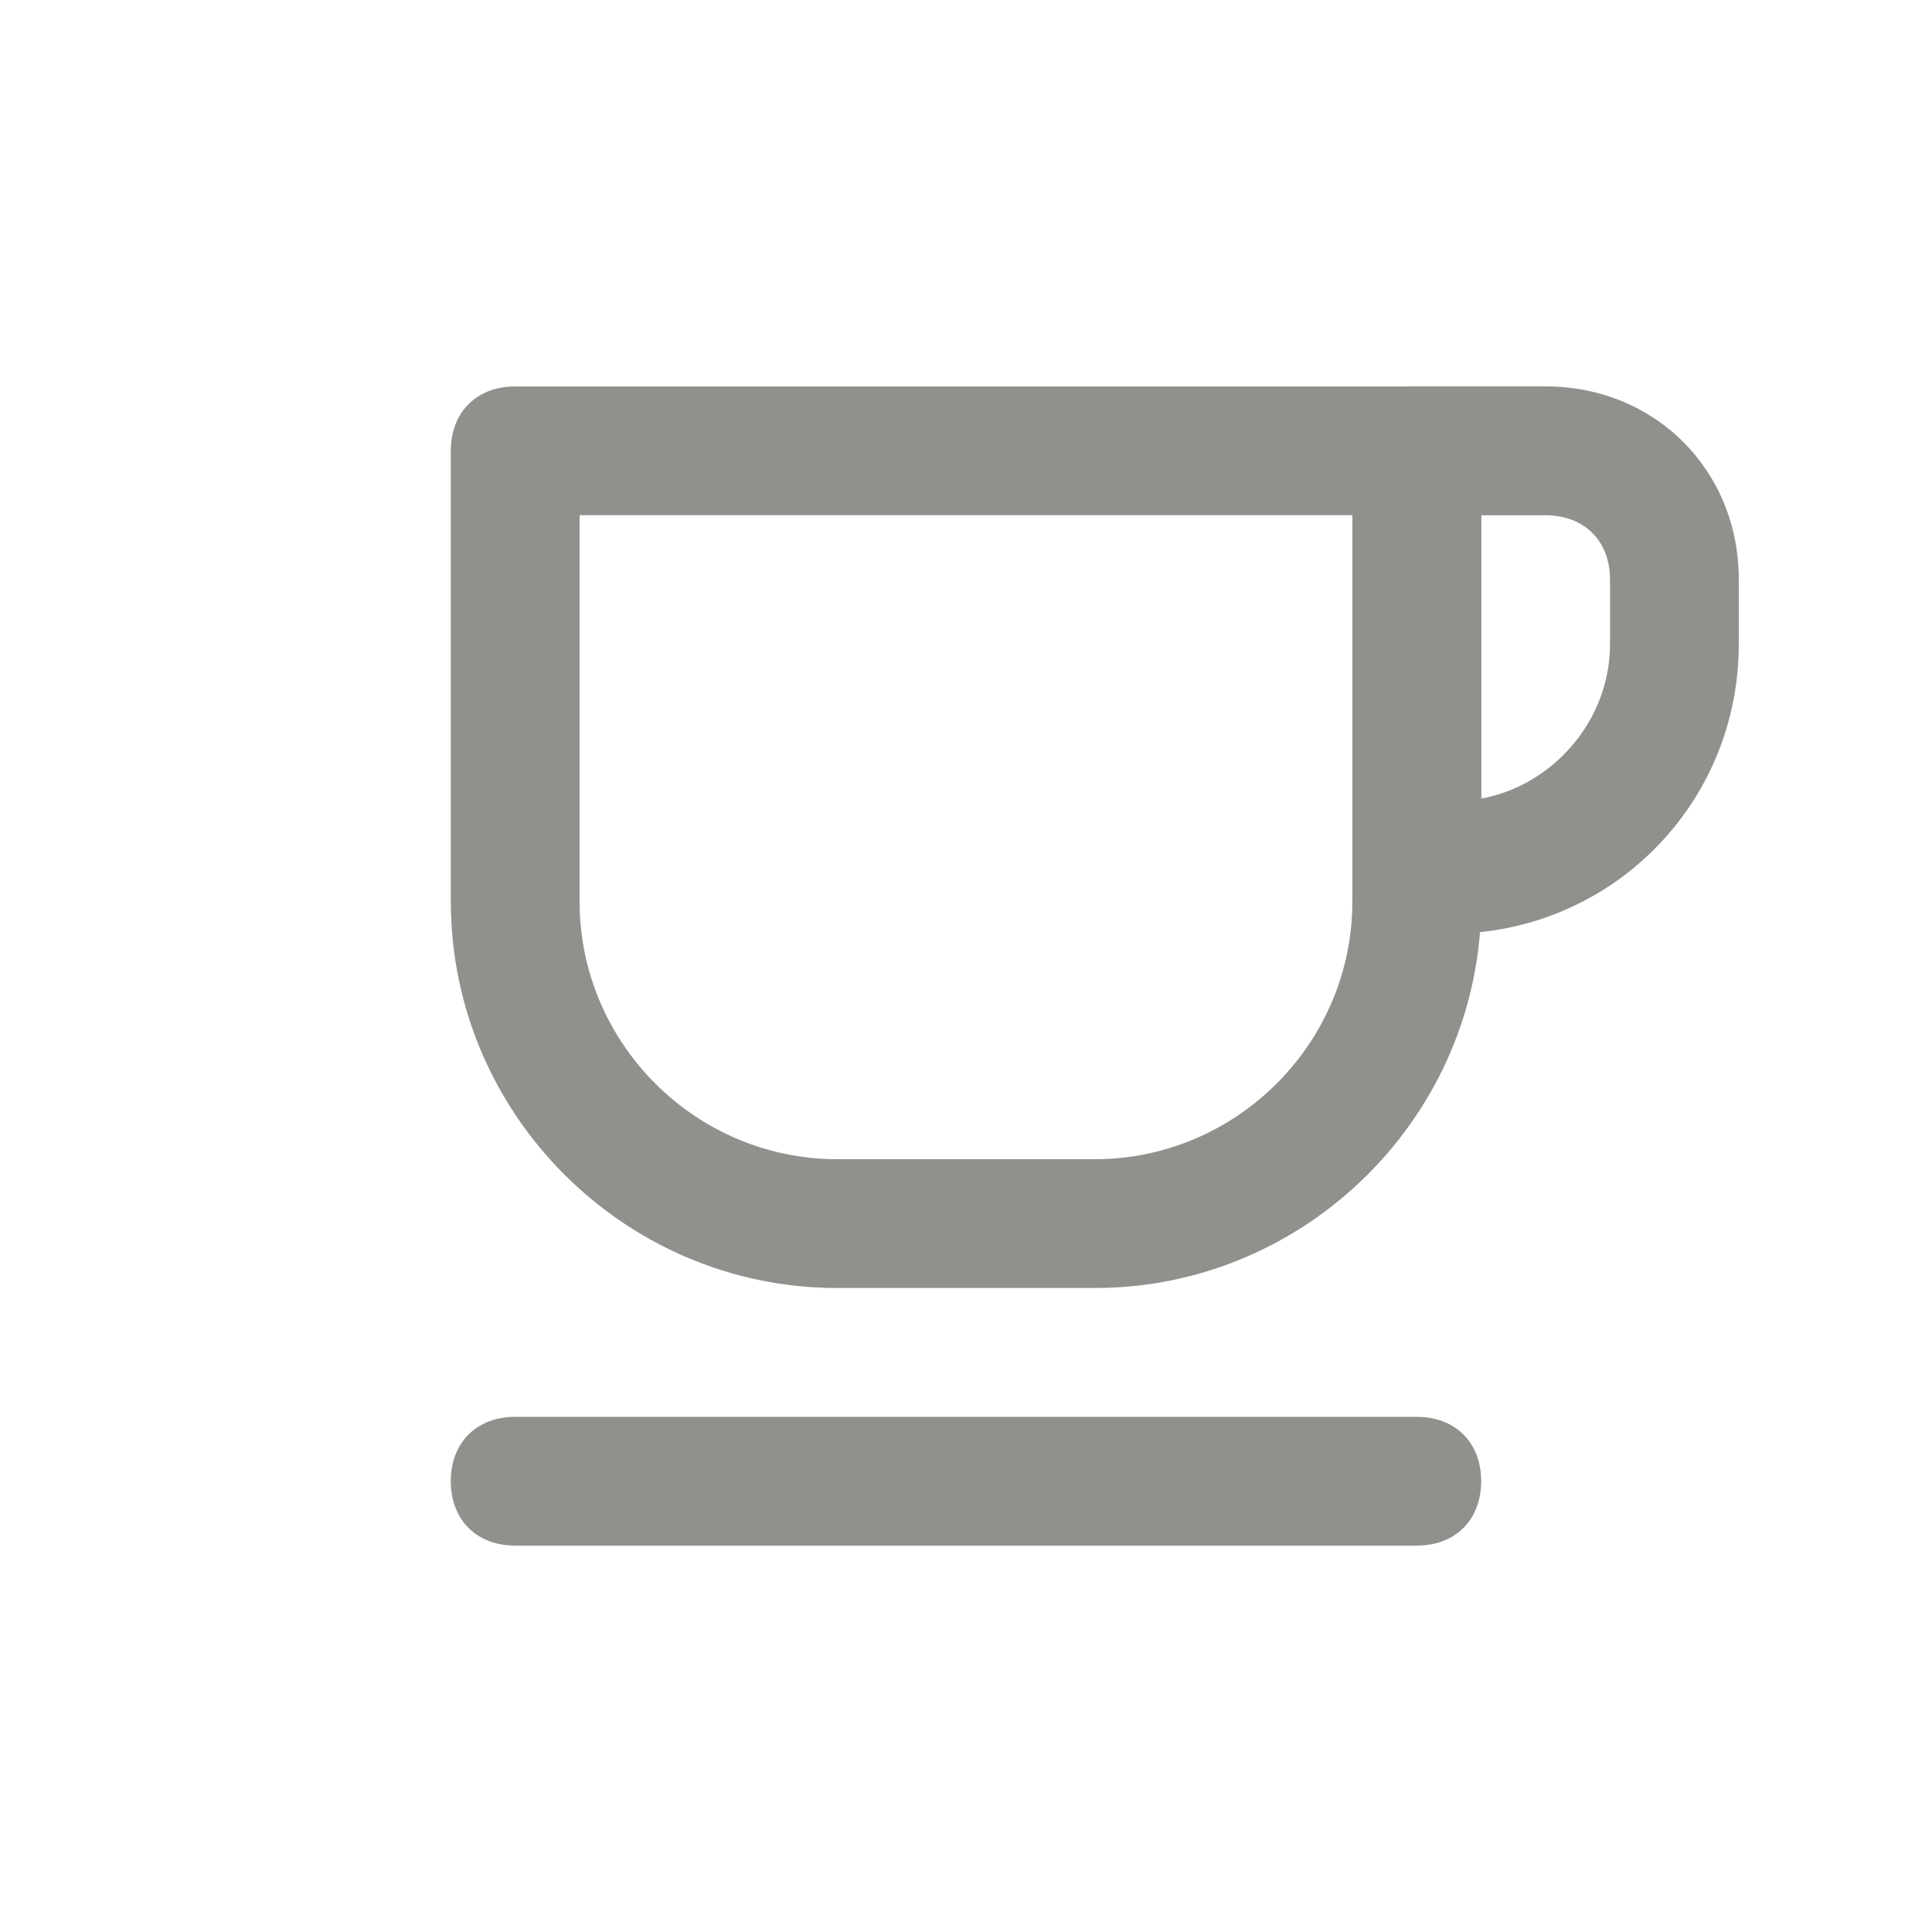 <!-- Generated by IcoMoon.io -->
<svg version="1.1" xmlns="http://www.w3.org/2000/svg" width="40" height="40" viewBox="0 0 40 40">
<title>mi-cup</title>
<path fill="#91908d" d="M22.667 26.667h-5.333c-4.4 0-8-3.6-8-8v-9.333c0-0.8 0.533-1.333 1.333-1.333h18.667c0.8 0 1.333 0.533 1.333 1.333v9.333c0 4.4-3.6 8-8 8zM12 10.667v8c0 2.933 2.4 5.333 5.333 5.333h5.333c2.933 0 5.333-2.4 5.333-5.333v-8h-16z"></path>
<path fill="#91908d" d="M29.333 32h-18.667c-0.8 0-1.333-0.533-1.333-1.333s0.533-1.333 1.333-1.333h18.667c0.8 0 1.333 0.533 1.333 1.333s-0.533 1.333-1.333 1.333z"></path>
<path fill="#91908d" d="M30 19.333h-0.667c-0.8 0-1.333-0.533-1.333-1.333v-8.667c0-0.8 0.533-1.333 1.333-1.333h2.667c2.267 0 4 1.733 4 4v1.333c0 3.333-2.667 6-6 6zM30.667 10.667v5.867c1.467-0.267 2.667-1.6 2.667-3.2v-1.333c0-0.8-0.533-1.333-1.333-1.333h-1.333z"></path>
</svg>
